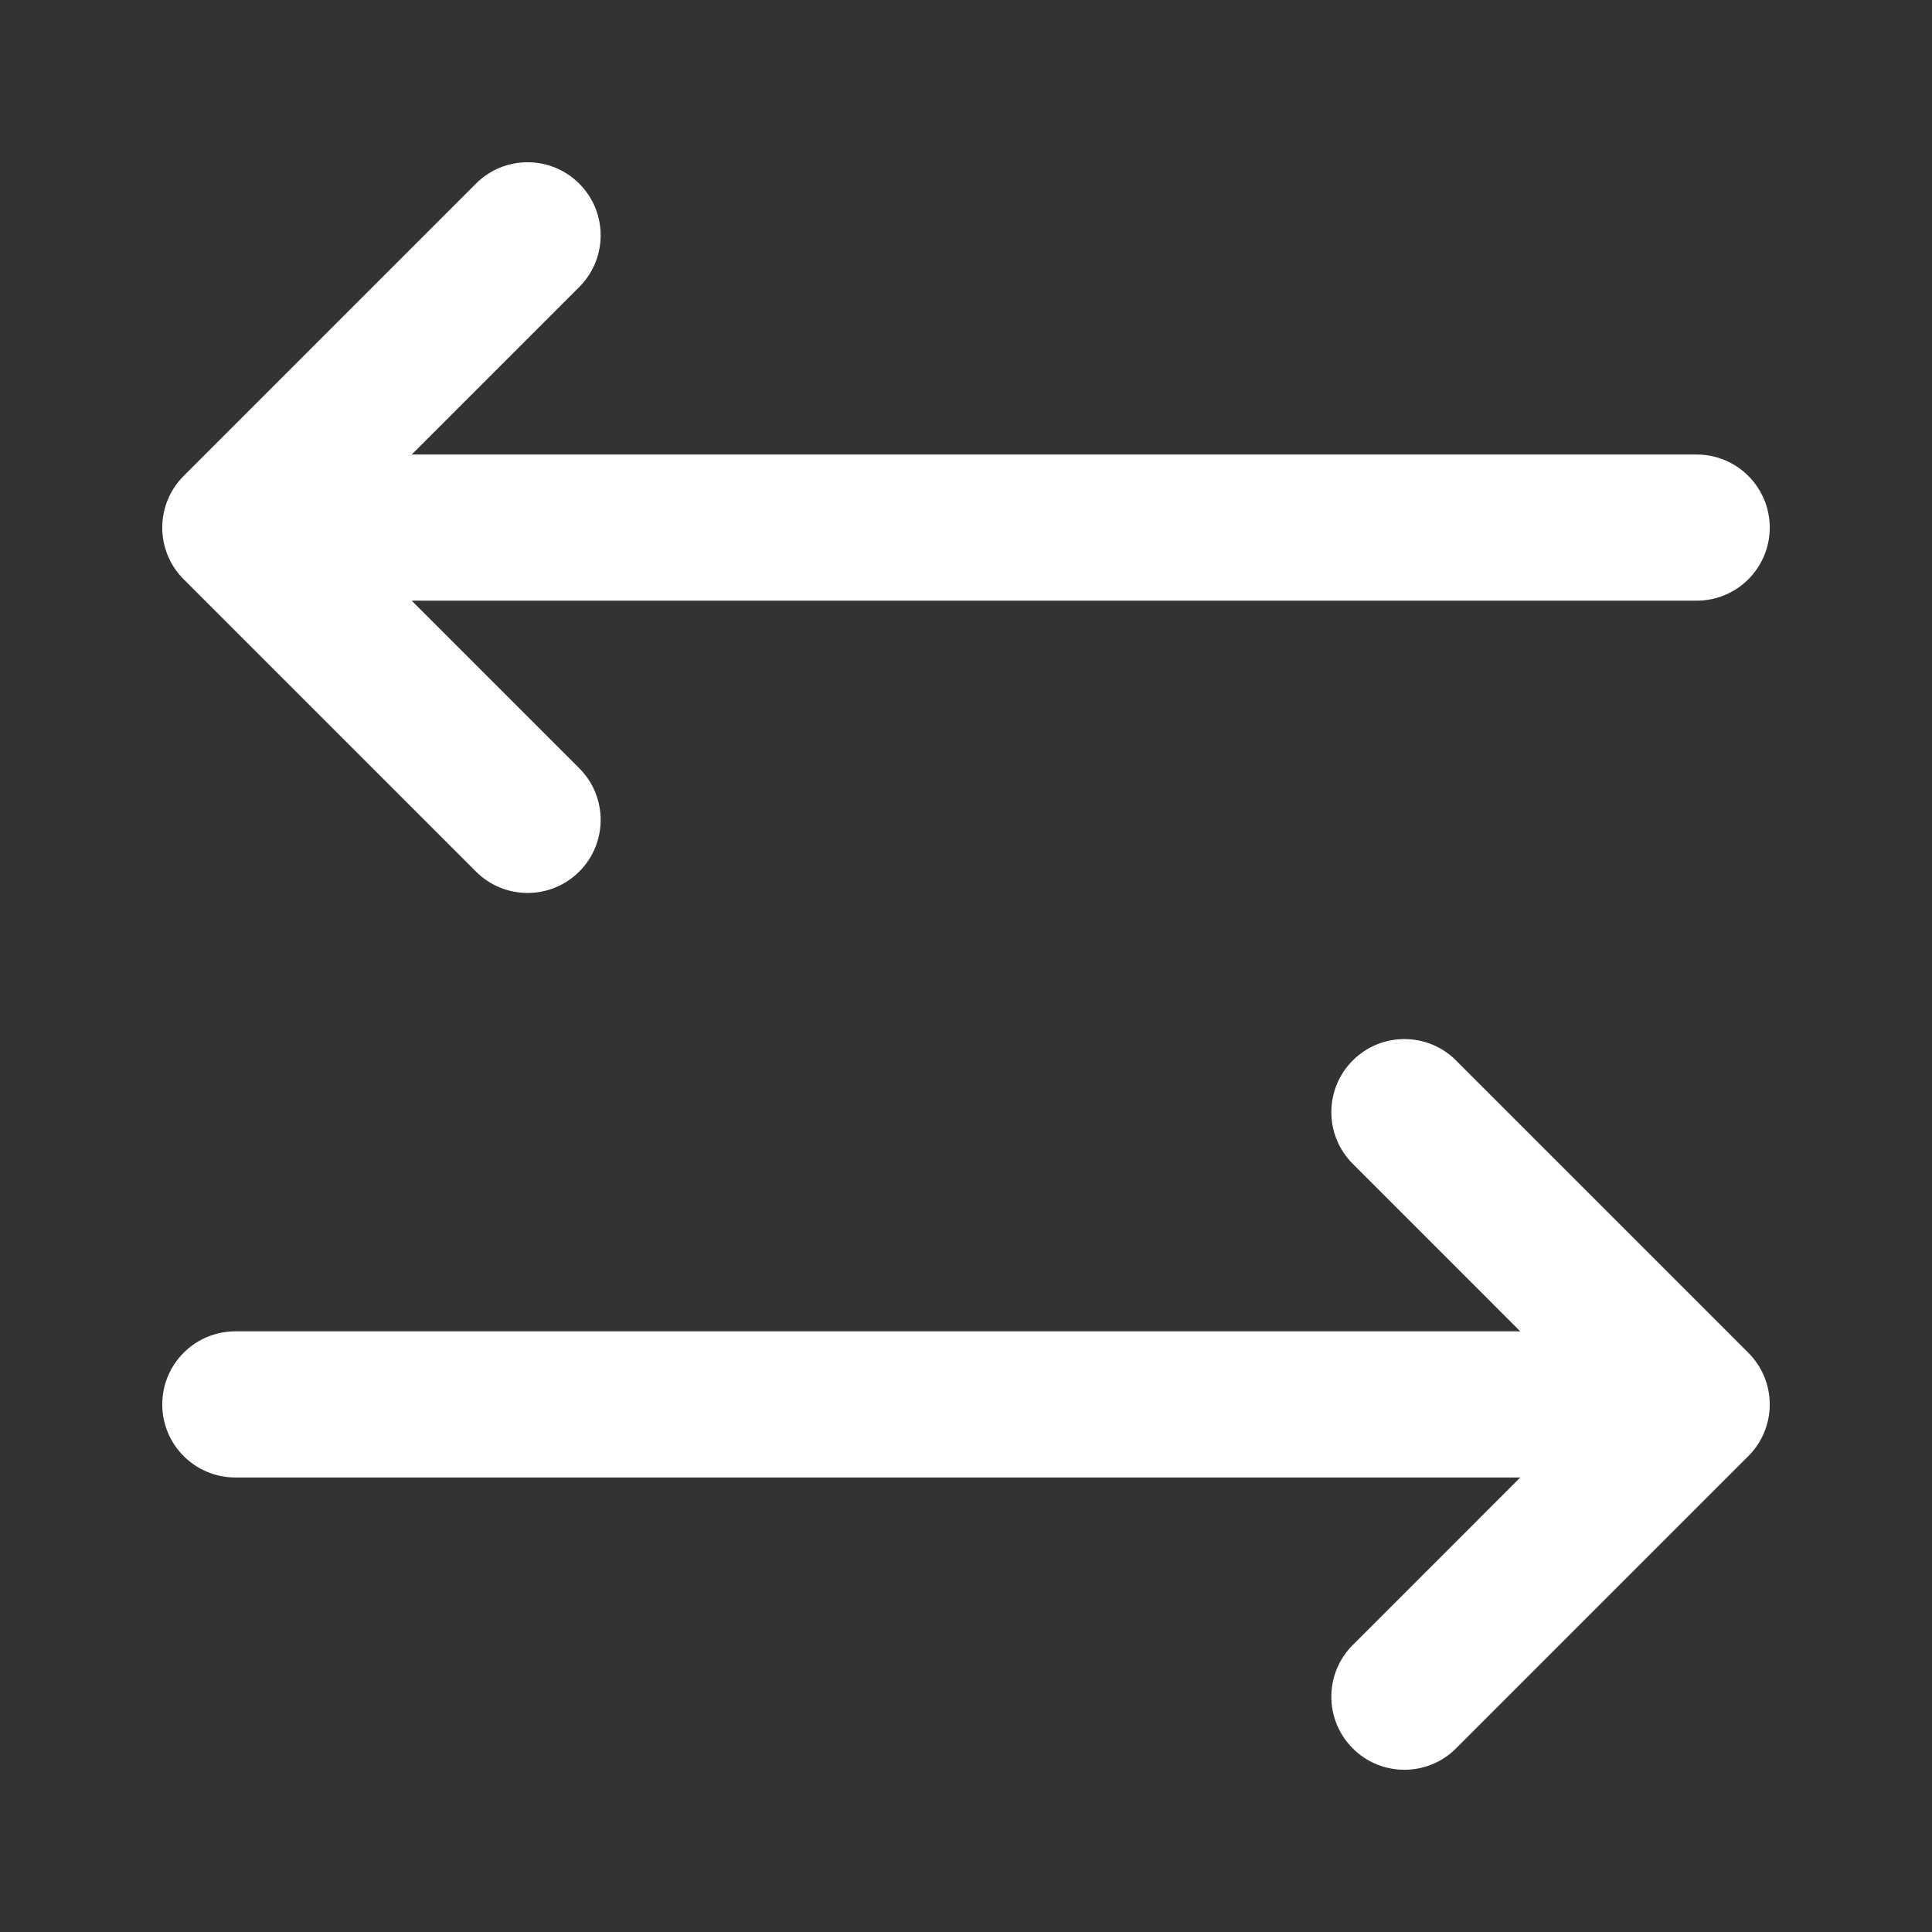 <?xml version="1.0" encoding="UTF-8"?><svg id="a" xmlns="http://www.w3.org/2000/svg" viewBox="0 0 1024 1024"><rect x="0" y="0" width="1024" height="1024" fill="#333333" stroke="none"/><defs><style>.b{fill:#fff;fill-rule:evenodd;}</style></defs><path class="b" d="M307.02,97.34c15.12,15.12,15.12,39.64,0,54.77l-88.8,88.8H899.27c21.39,0,38.73,17.34,38.73,38.73s-17.34,38.73-38.73,38.73H218.22l88.8,88.8c15.12,15.13,15.12,39.64,0,54.77-15.12,15.12-39.64,15.12-54.77,0L97.34,307.02c-7.56-7.56-11.34-17.47-11.34-27.38,0-5.25,1.05-10.26,2.94-14.82,1.89-4.57,4.69-8.85,8.4-12.56L252.25,97.34c15.12-15.12,39.64-15.12,54.77,0Zm464.73,464.73c-15.12-15.12-39.64-15.12-54.77,0-15.12,15.12-15.12,39.64,0,54.77l88.79,88.8H124.73c-21.39,0-38.73,17.34-38.73,38.73s17.34,38.73,38.73,38.73H805.77l-88.79,88.8c-15.12,15.12-15.12,39.64,0,54.77s39.64,15.12,54.77,0l154.91-154.91c7.56-7.56,11.34-17.47,11.34-27.38,0-5.25-1.04-10.26-2.94-14.82-1.89-4.56-4.69-8.85-8.41-12.56l-154.91-154.91Z"/></svg>